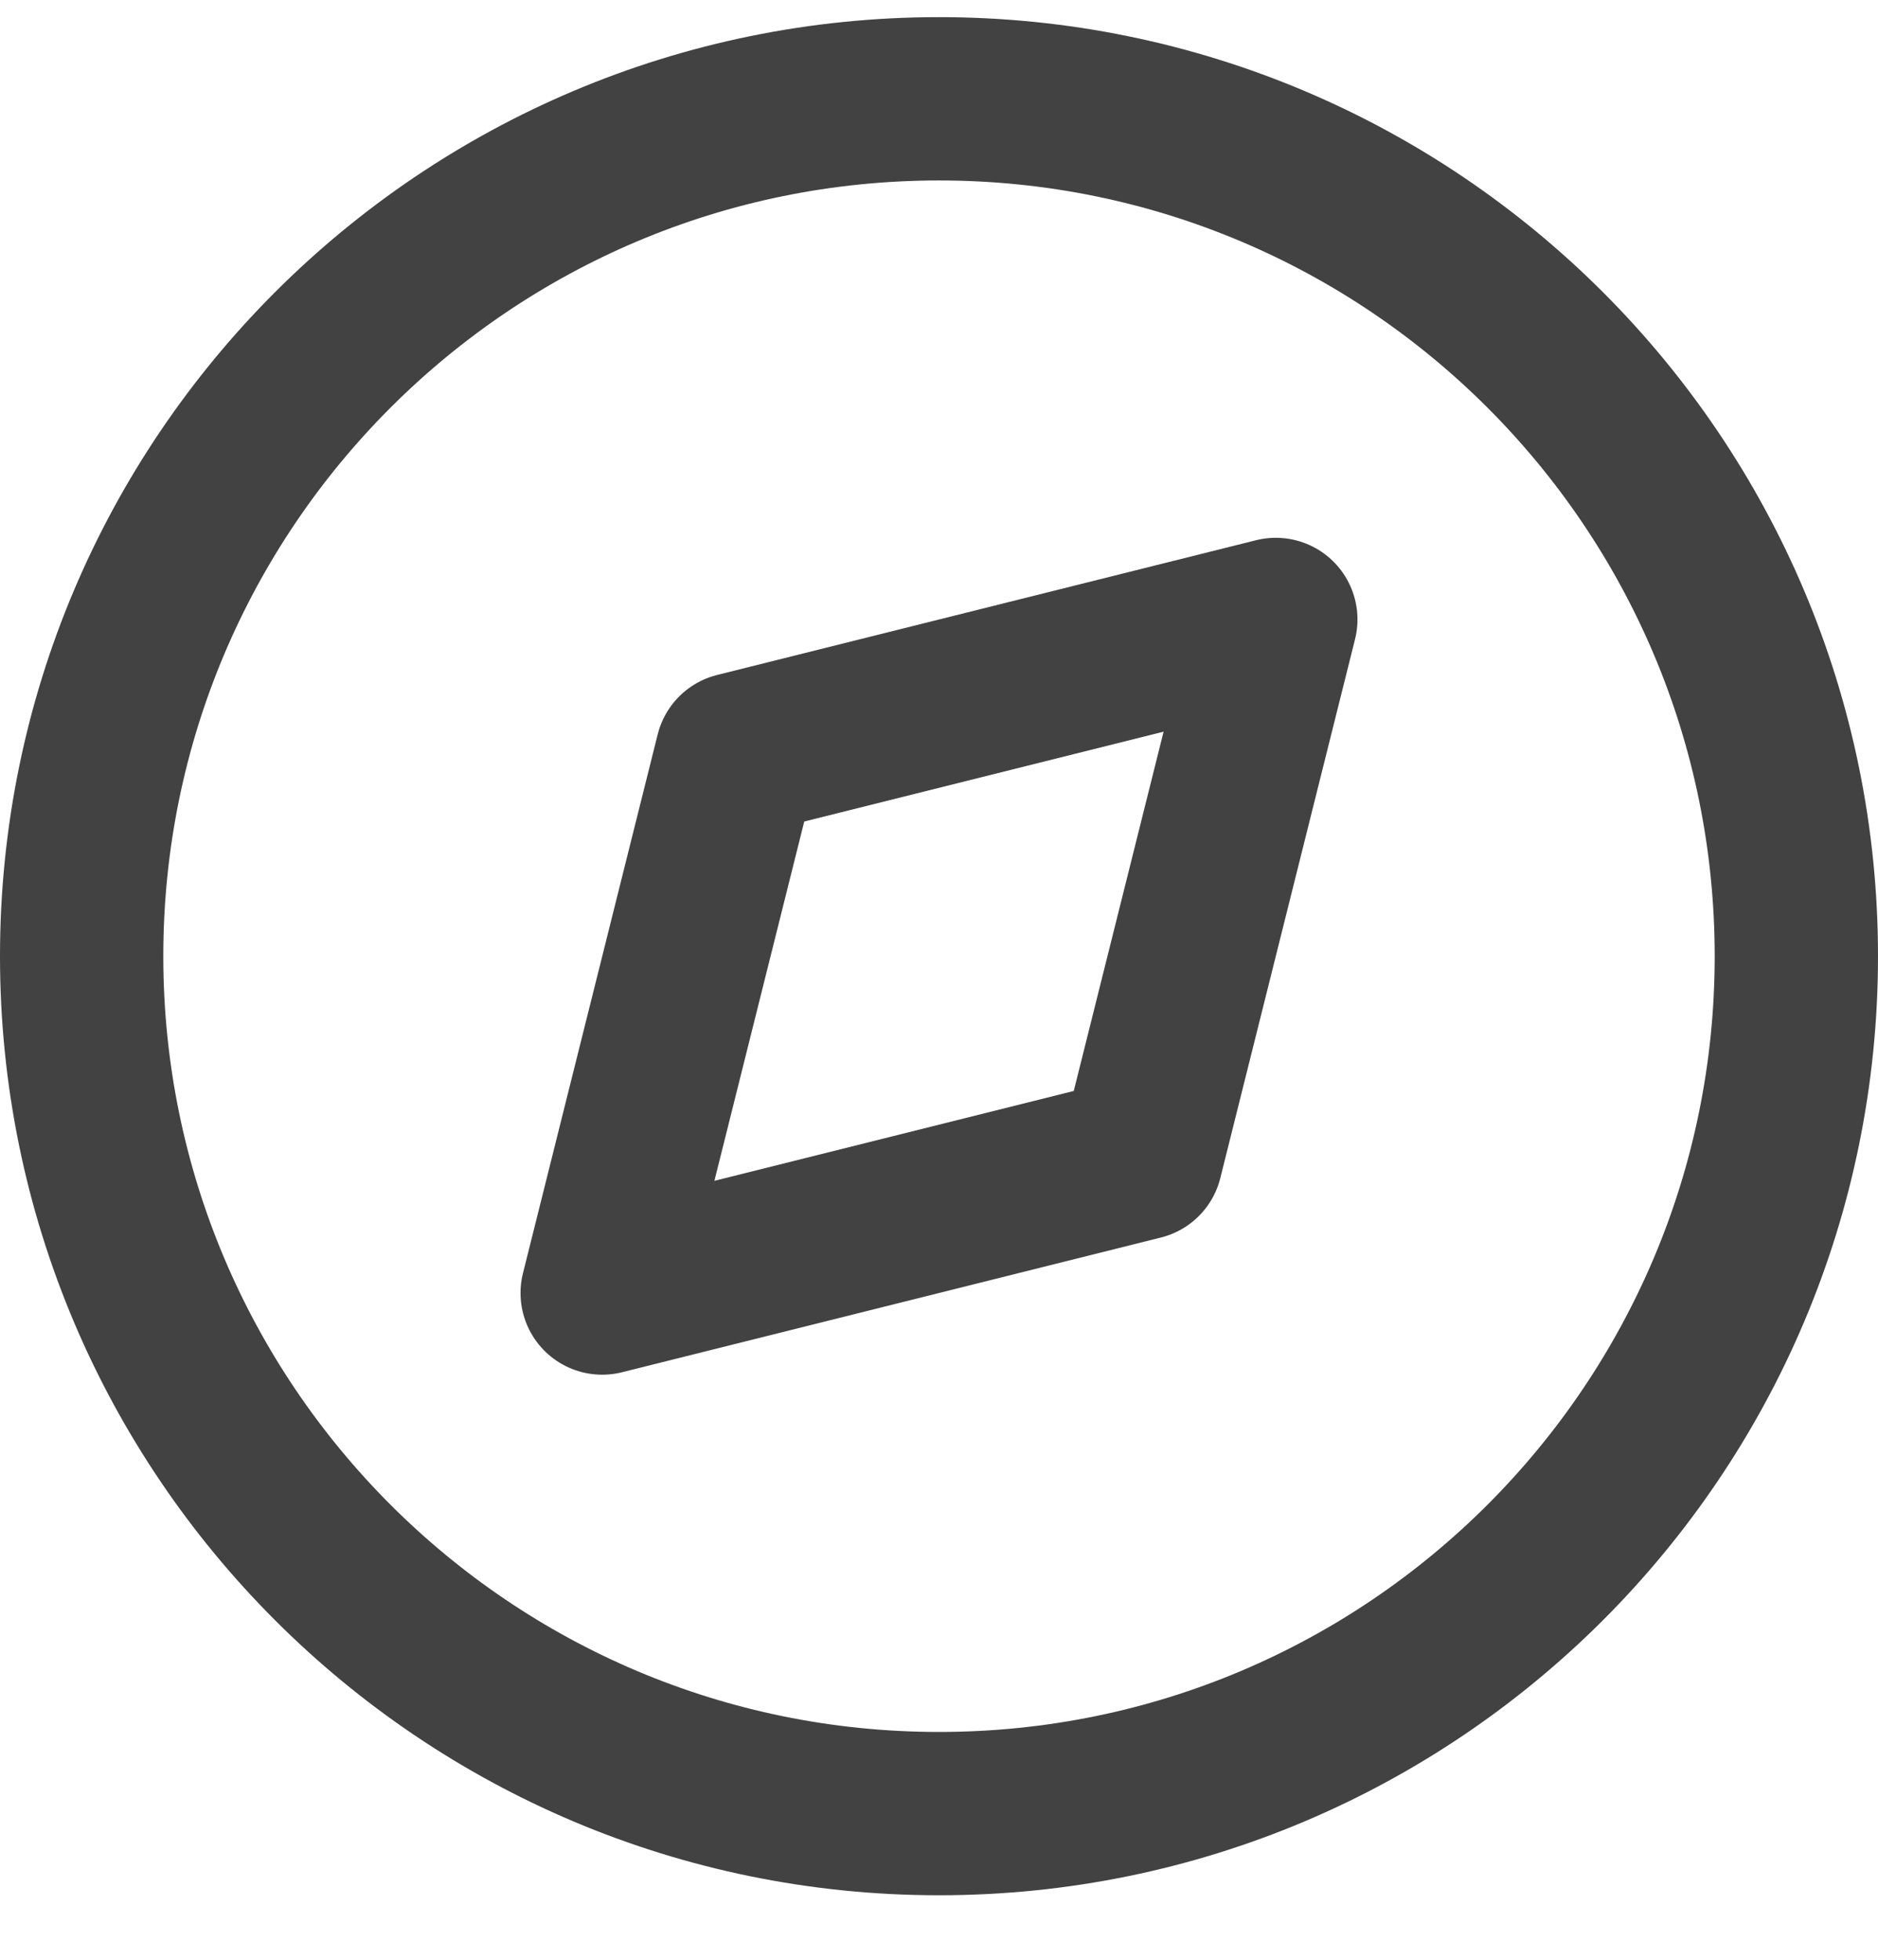 <svg width="23" height="24" viewBox="0 0 23 24" fill="none" xmlns="http://www.w3.org/2000/svg">
<path d="M9.025 9.236L15.625 7.586L13.975 14.185L7.375 15.835L9.025 9.236Z" stroke="#424242" stroke-width="2" stroke-linecap="round" stroke-linejoin="round"/>
<path d="M11.5 22.21C17.299 22.21 22 17.509 22 11.71C22 5.911 17.299 1.21 11.5 1.21C5.701 1.21 1 5.911 1 11.71C1 17.509 5.701 22.21 11.5 22.21Z" stroke="#424242" stroke-width="2" stroke-linecap="round" stroke-linejoin="round"/>
</svg>
